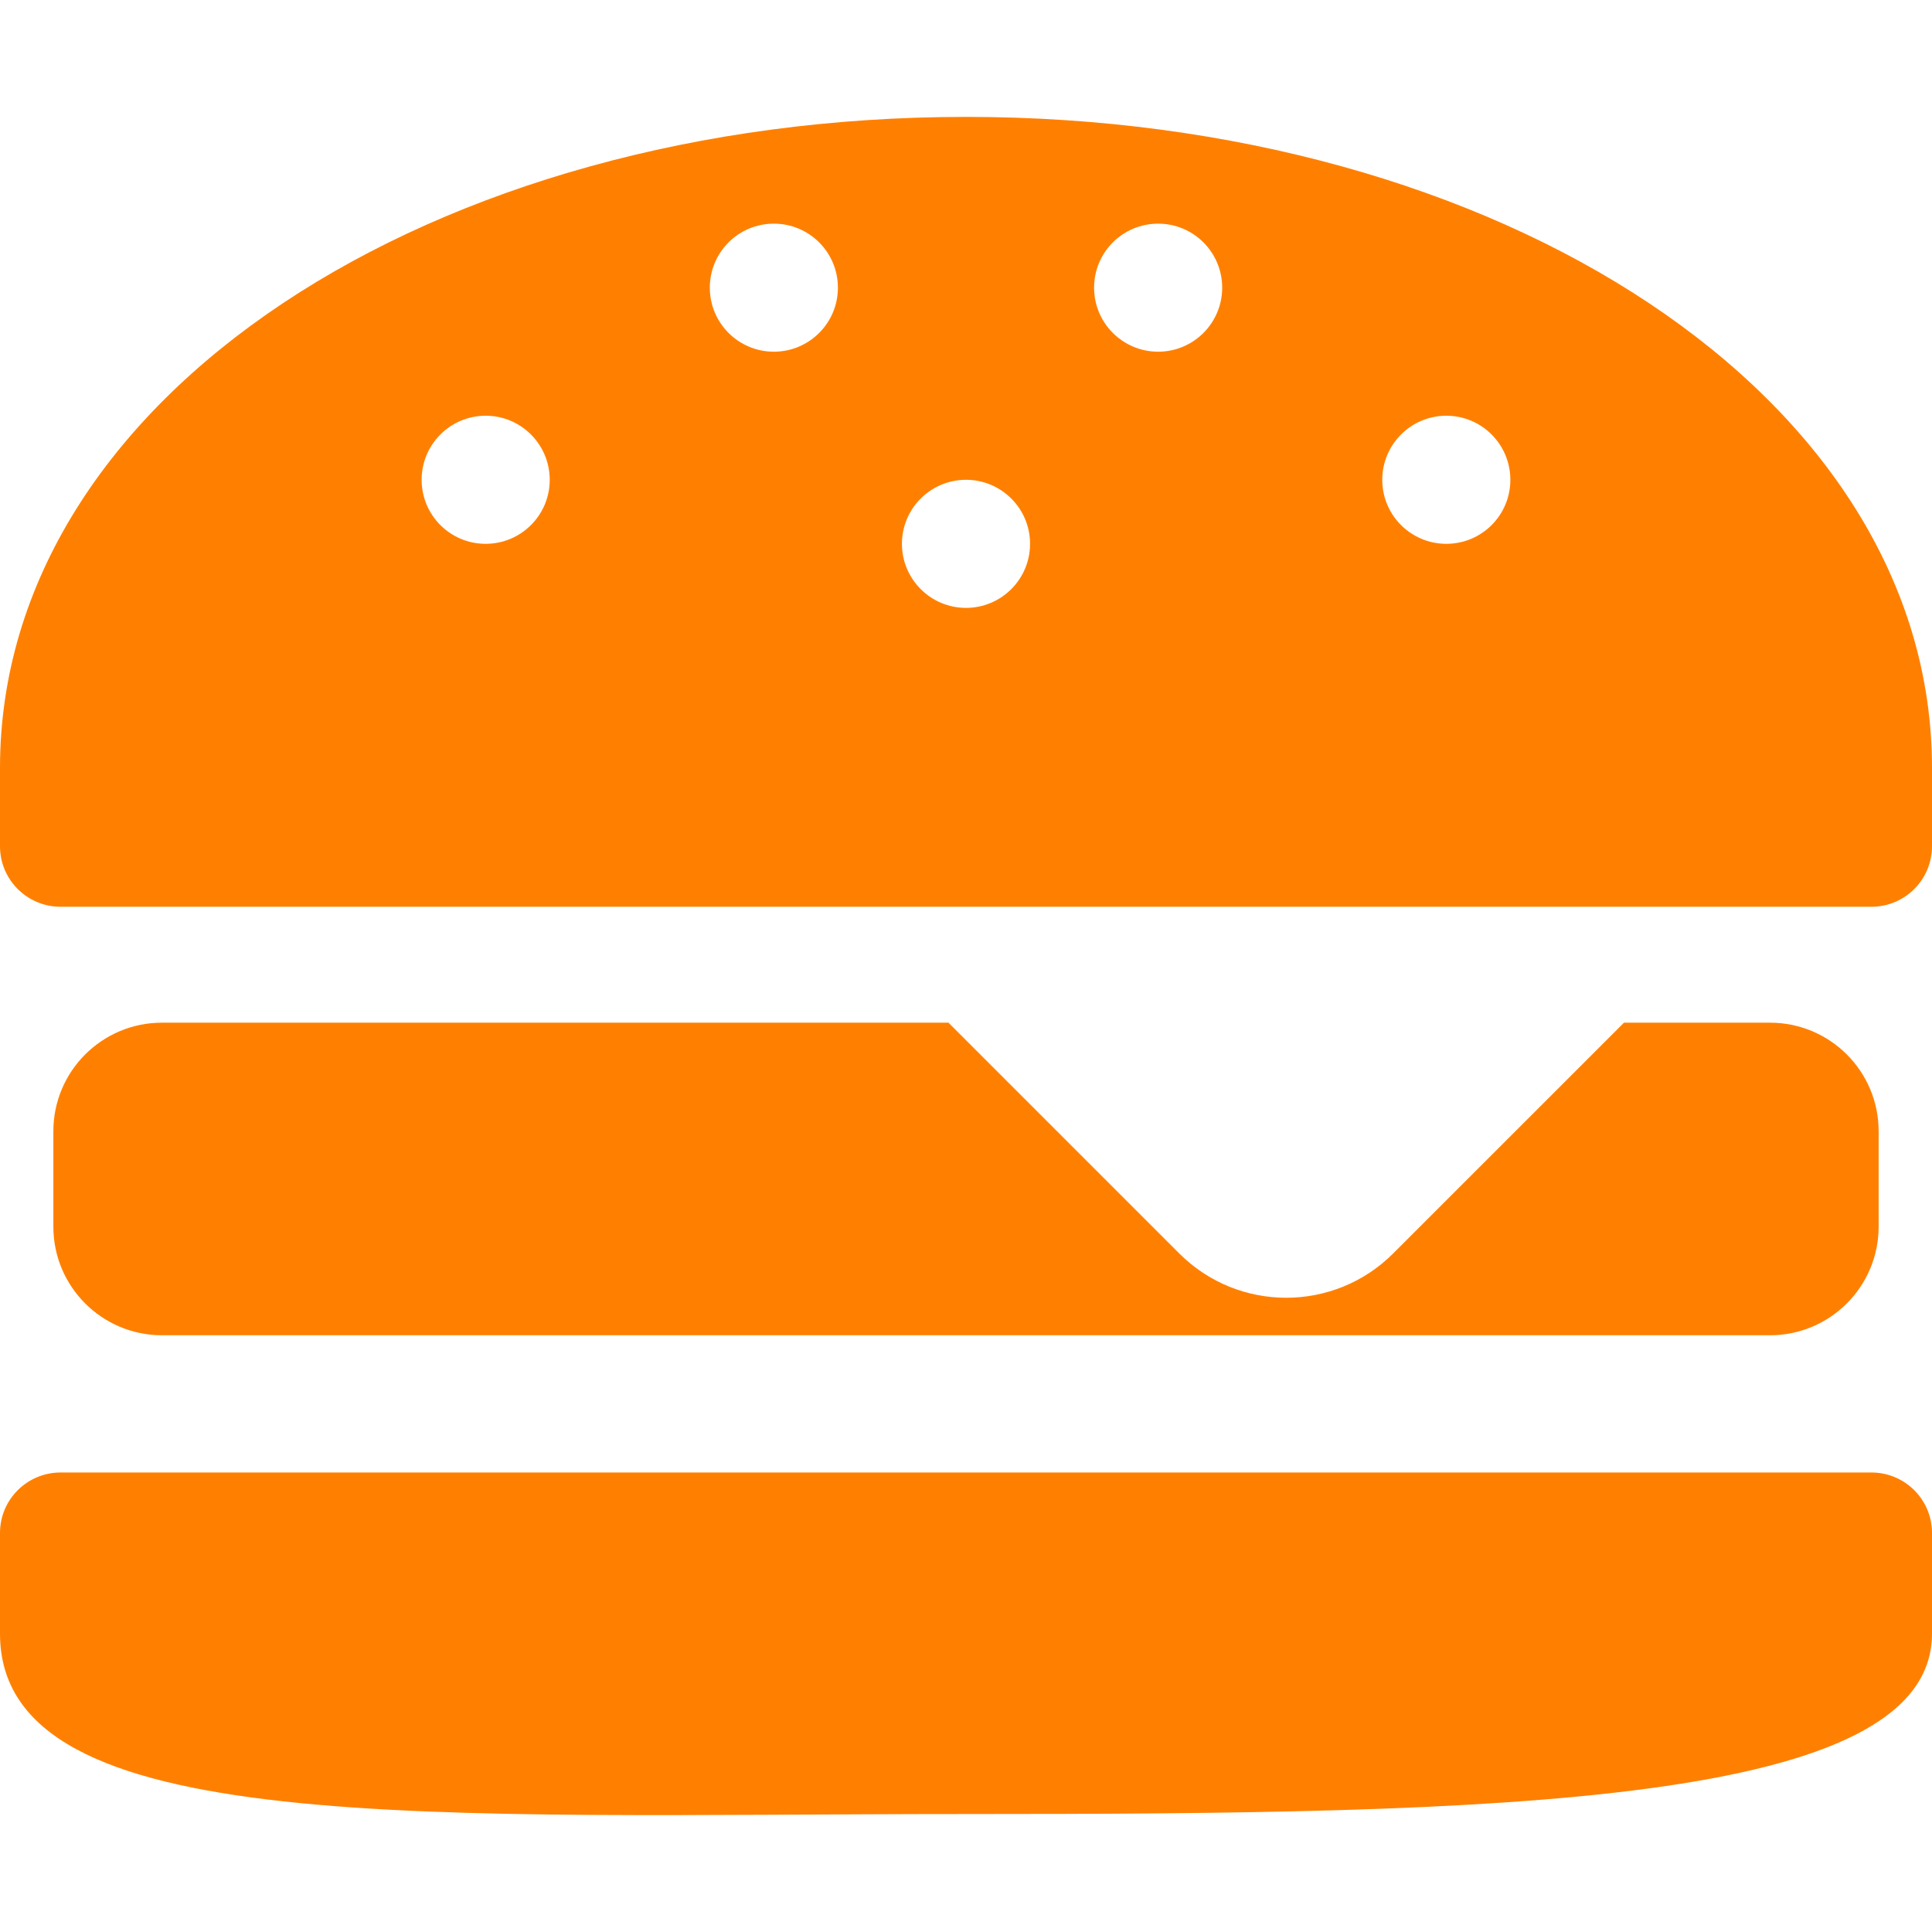 <?xml version="1.0" encoding="utf-8"?>

<!DOCTYPE svg PUBLIC "-//W3C//DTD SVG 1.1//EN" "http://www.w3.org/Graphics/SVG/1.1/DTD/svg11.dtd">
<!-- Uploaded to: SVG Repo, www.svgrepo.com, Generator: SVG Repo Mixer Tools -->
<svg height="800px" width="800px" version="1.1" id="_x32_" xmlns="http://www.w3.org/2000/svg" xmlns:xlink="http://www.w3.org/1999/xlink" 
	 viewBox="0 0 512 512"  xml:space="preserve">
<style type="text/css">
	.st0{fill:rgb(255, 128, 0);}
</style>
<g>
	<path class="st0" d="M495.957,390.227H16.044C7.185,390.227,0,397.401,0,406.249v26.685c0,54.749,114.619,47.804,256,47.804
		s256-2.185,256-47.804v-26.685C512,397.401,504.815,390.227,495.957,390.227z"/>
	<path class="st0" d="M42.934,353.858h426.13c15.913,0,28.794-12.891,28.794-28.794v-25.272c0-15.891-12.881-28.771-28.794-28.771
		H430.37l-61.163,61.152c-15.652,15.662-41.033,15.662-56.696,0l-61.152-61.152H42.934c-15.913,0-28.793,12.88-28.793,28.771v25.272
		C14.141,340.967,27.022,353.858,42.934,353.858z"/>
	<path class="st0" d="M256,30.977c-141.38,0-256,74.13-256,172.554v20.739c0,8.848,7.185,16.032,16.044,16.032h479.913
		c8.858,0,16.043-7.185,16.043-16.032v-20.739C512,105.107,397.38,30.977,256,30.977z M128.706,144.118
		c-9.38,0-16.967-7.586-16.967-16.967c0-9.37,7.587-16.978,16.967-16.978c9.37,0,16.978,7.609,16.978,16.978
		C145.684,136.532,138.076,144.118,128.706,144.118z M205.076,93.205c-9.37,0-16.967-7.598-16.967-16.967
		c0-9.381,7.598-16.967,16.967-16.967c9.38,0,16.978,7.586,16.978,16.967C222.054,85.608,214.456,93.205,205.076,93.205z
		 M256,161.097c-9.37,0-16.978-7.609-16.978-16.978c0-9.37,7.609-16.967,16.978-16.967c9.37,0,16.978,7.598,16.978,16.967
		C272.978,153.488,265.369,161.097,256,161.097z M306.924,93.205c-9.38,0-16.978-7.598-16.978-16.967
		c0-9.381,7.598-16.967,16.978-16.967c9.37,0,16.967,7.586,16.967,16.967C323.891,85.608,316.293,93.205,306.924,93.205z
		 M383.293,144.118c-9.37,0-16.978-7.586-16.978-16.967c0-9.37,7.609-16.978,16.978-16.978c9.381,0,16.967,7.609,16.967,16.978
		C400.26,136.532,392.674,144.118,383.293,144.118z"/>
</g>
</svg>